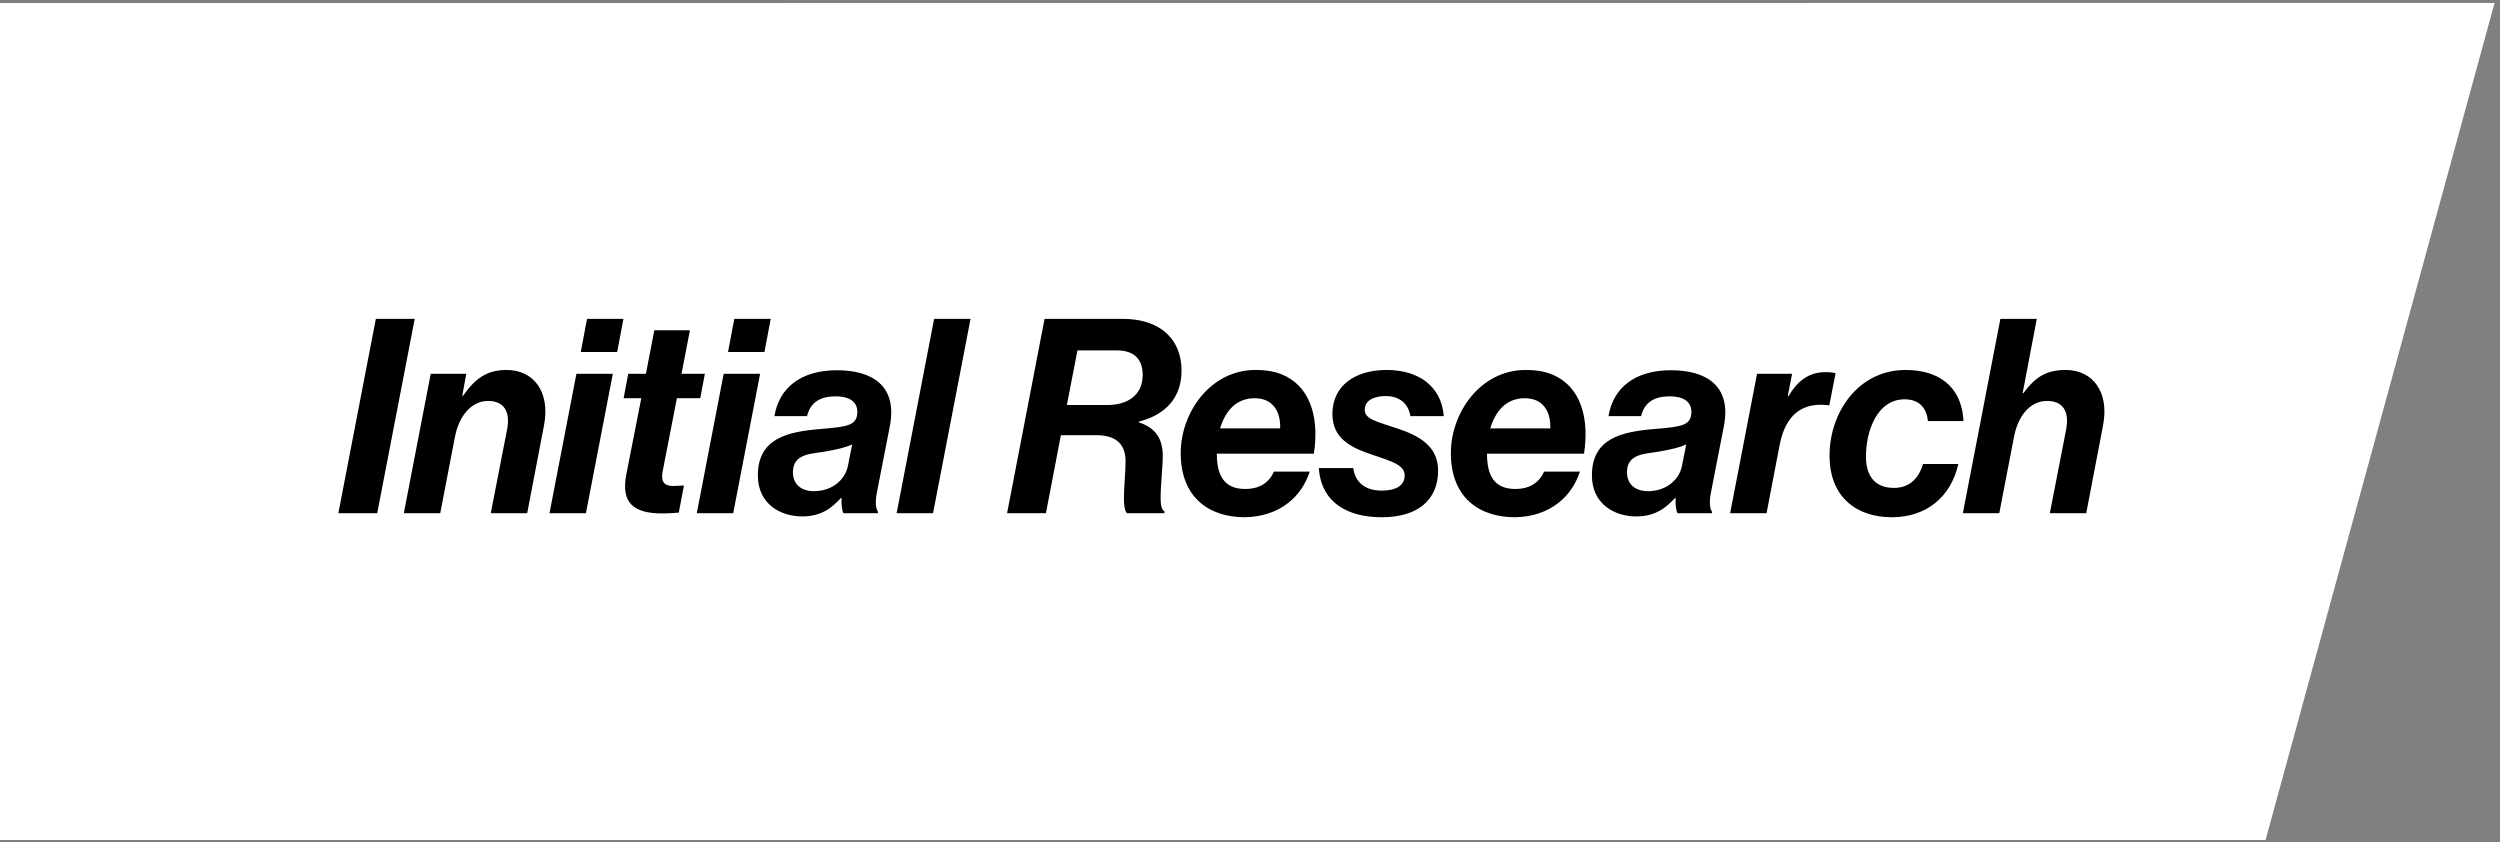<svg width="368" height="124" viewBox="0 0 368 124" fill="none" xmlns="http://www.w3.org/2000/svg">
<rect x="0" y="0" width="368" height="124" fill="#808080" stroke="none"/>
<path d="M367.202 0.43L-234.181 0.469L-267.992 123.645L333.488 123.648L367.202 0.43Z" fill="white"/>
<path d="M49.806 75.539L55.325 46.939H61.045L55.526 75.539H49.806ZM68.643 55.019L68.043 58.259H68.163C69.923 55.739 71.643 54.459 74.563 54.459C78.643 54.459 81.003 57.779 80.083 62.579L77.603 75.539H72.243L74.643 63.219C75.163 60.499 74.123 59.019 71.843 59.019C69.323 59.019 67.523 61.339 66.963 64.339L64.803 75.539H59.443L63.403 55.019H68.643ZM80.888 75.539L84.848 55.019H90.208L86.248 75.539H80.888ZM85.488 51.819L86.408 46.939H91.768L90.848 51.819H85.488ZM91.797 58.619L92.477 55.019H95.077L96.317 48.619H101.557L100.317 55.019H103.757L103.077 58.619H99.637L97.557 69.299C97.237 70.899 97.757 71.539 99.077 71.539C99.677 71.539 100.677 71.459 100.677 71.459L99.917 75.459C99.917 75.459 98.557 75.579 97.477 75.579C93.317 75.579 91.357 74.059 92.197 69.819L94.397 58.619H91.797ZM102.568 75.539L106.528 55.019H111.888L107.928 75.539H102.568ZM107.168 51.819L108.088 46.939H113.448L112.528 51.819H107.168ZM124.157 75.539C123.917 75.099 123.837 74.219 123.877 73.299H123.797C122.557 74.619 121.037 76.019 118.077 76.019C114.917 76.019 111.557 74.219 111.557 69.979C111.557 64.539 115.877 63.539 120.877 63.139C124.717 62.819 126.197 62.659 126.197 60.619C126.197 59.139 125.037 58.339 122.997 58.339C120.757 58.339 119.277 59.219 118.797 61.259H113.997C114.677 57.059 117.917 54.499 123.197 54.499C128.277 54.499 132.117 56.699 130.997 62.659L129.077 72.499C128.797 73.899 128.917 74.859 129.237 75.339V75.539H124.157ZM116.717 69.499C116.717 71.339 117.997 72.299 119.797 72.299C122.597 72.299 124.397 70.539 124.797 68.659L125.437 65.419C124.397 65.899 123.277 66.139 121.517 66.459C119.557 66.819 116.717 66.699 116.717 69.499ZM131.984 75.539L137.504 46.939H142.864L137.344 75.539H131.984ZM148.242 75.539L153.762 46.939H165.282C170.922 46.939 173.922 50.059 173.922 54.539C173.922 58.659 171.442 61.099 167.642 62.059V62.179C169.922 62.899 171.162 64.419 171.162 67.099C171.162 68.739 170.842 71.219 170.842 73.419C170.842 74.299 171.002 75.059 171.402 75.259V75.539H165.882C165.562 75.179 165.442 74.379 165.442 73.419C165.442 71.619 165.682 69.539 165.682 67.899C165.682 65.339 164.242 64.059 161.362 64.059H156.162L153.962 75.539H148.242ZM158.602 51.579L157.042 59.619H163.002C165.762 59.619 168.202 58.339 168.202 55.179C168.202 52.859 166.922 51.579 164.402 51.579H158.602ZM193.4 66.779H179.12C179.12 70.019 180.2 71.979 183.32 71.979C185.2 71.979 186.76 71.179 187.52 69.419H192.8C192.16 71.339 191.08 72.899 189.64 74.019C187.92 75.379 185.72 76.099 183.24 76.139C177.92 76.139 173.8 73.179 173.8 66.699C173.8 60.739 178.16 54.459 184.8 54.459C187.04 54.459 188.6 54.899 189.96 55.779C193.04 57.779 194.16 61.859 193.4 66.779ZM184.68 58.619C181.84 58.619 180.32 60.659 179.6 63.059H188.44C188.52 60.659 187.44 58.619 184.68 58.619ZM203.409 76.139C198.449 76.139 194.489 74.059 194.129 68.899H199.209C199.409 70.659 200.609 72.219 203.409 72.219C205.369 72.219 206.769 71.539 206.769 69.979C206.769 68.499 205.009 67.939 202.009 66.939C198.889 65.899 196.129 64.579 196.129 60.939C196.129 56.779 199.449 54.459 204.129 54.459C208.729 54.459 212.169 56.779 212.529 61.259H207.609C207.369 59.659 206.249 58.299 203.969 58.299C202.529 58.299 200.889 58.779 200.889 60.339C200.889 61.739 202.729 62.059 205.889 63.139C208.849 64.139 211.689 65.659 211.689 69.259C211.689 73.659 208.609 76.139 203.409 76.139ZM233.166 66.779H218.886C218.886 70.019 219.966 71.979 223.086 71.979C224.966 71.979 226.526 71.179 227.286 69.419H232.566C231.926 71.339 230.846 72.899 229.406 74.019C227.686 75.379 225.486 76.099 223.006 76.139C217.686 76.139 213.566 73.179 213.566 66.699C213.566 60.739 217.926 54.459 224.566 54.459C226.806 54.459 228.366 54.899 229.726 55.779C232.806 57.779 233.926 61.859 233.166 66.779ZM224.446 58.619C221.606 58.619 220.086 60.659 219.366 63.059H228.206C228.286 60.659 227.206 58.619 224.446 58.619ZM246.93 75.539C246.69 75.099 246.61 74.219 246.65 73.299H246.57C245.33 74.619 243.81 76.019 240.85 76.019C237.69 76.019 234.33 74.219 234.33 69.979C234.33 64.539 238.65 63.539 243.65 63.139C247.49 62.819 248.97 62.659 248.97 60.619C248.97 59.139 247.81 58.339 245.77 58.339C243.53 58.339 242.05 59.219 241.57 61.259H236.77C237.45 57.059 240.69 54.499 245.97 54.499C251.05 54.499 254.89 56.699 253.77 62.659L251.85 72.499C251.57 73.899 251.69 74.859 252.01 75.339V75.539H246.93ZM239.49 69.499C239.49 71.339 240.77 72.299 242.57 72.299C245.37 72.299 247.17 70.539 247.57 68.659L248.21 65.419C247.17 65.899 246.05 66.139 244.29 66.459C242.33 66.819 239.49 66.699 239.49 69.499ZM263.797 55.019L263.157 58.299H263.277C264.477 56.259 266.117 54.779 268.677 54.779C269.437 54.779 269.917 54.859 270.197 54.939L269.277 59.659H269.157C265.437 59.179 262.837 60.899 261.957 65.539L260.037 75.539H254.677L258.637 55.019H263.797ZM278.468 76.139C273.468 76.139 269.308 73.339 269.308 67.059C269.308 60.739 273.508 54.459 280.508 54.459C285.068 54.459 288.748 56.619 289.028 61.979H283.788C283.588 60.019 282.508 58.779 280.348 58.779C276.388 58.779 274.668 63.299 274.668 67.219C274.668 69.859 275.828 71.819 278.788 71.819C280.788 71.819 282.348 70.739 283.068 68.299H288.268C287.148 73.219 283.508 76.139 278.468 76.139ZM299.815 46.939L297.735 57.859H297.855C299.535 55.579 301.135 54.459 304.055 54.459C308.135 54.459 310.495 57.779 309.575 62.579L307.095 75.539H301.735L304.135 63.219C304.655 60.499 303.615 59.019 301.335 59.019C298.735 59.019 297.015 61.339 296.455 64.339L294.295 75.539H288.935L294.455 46.939H299.815Z" fill="black"/>
</svg>

